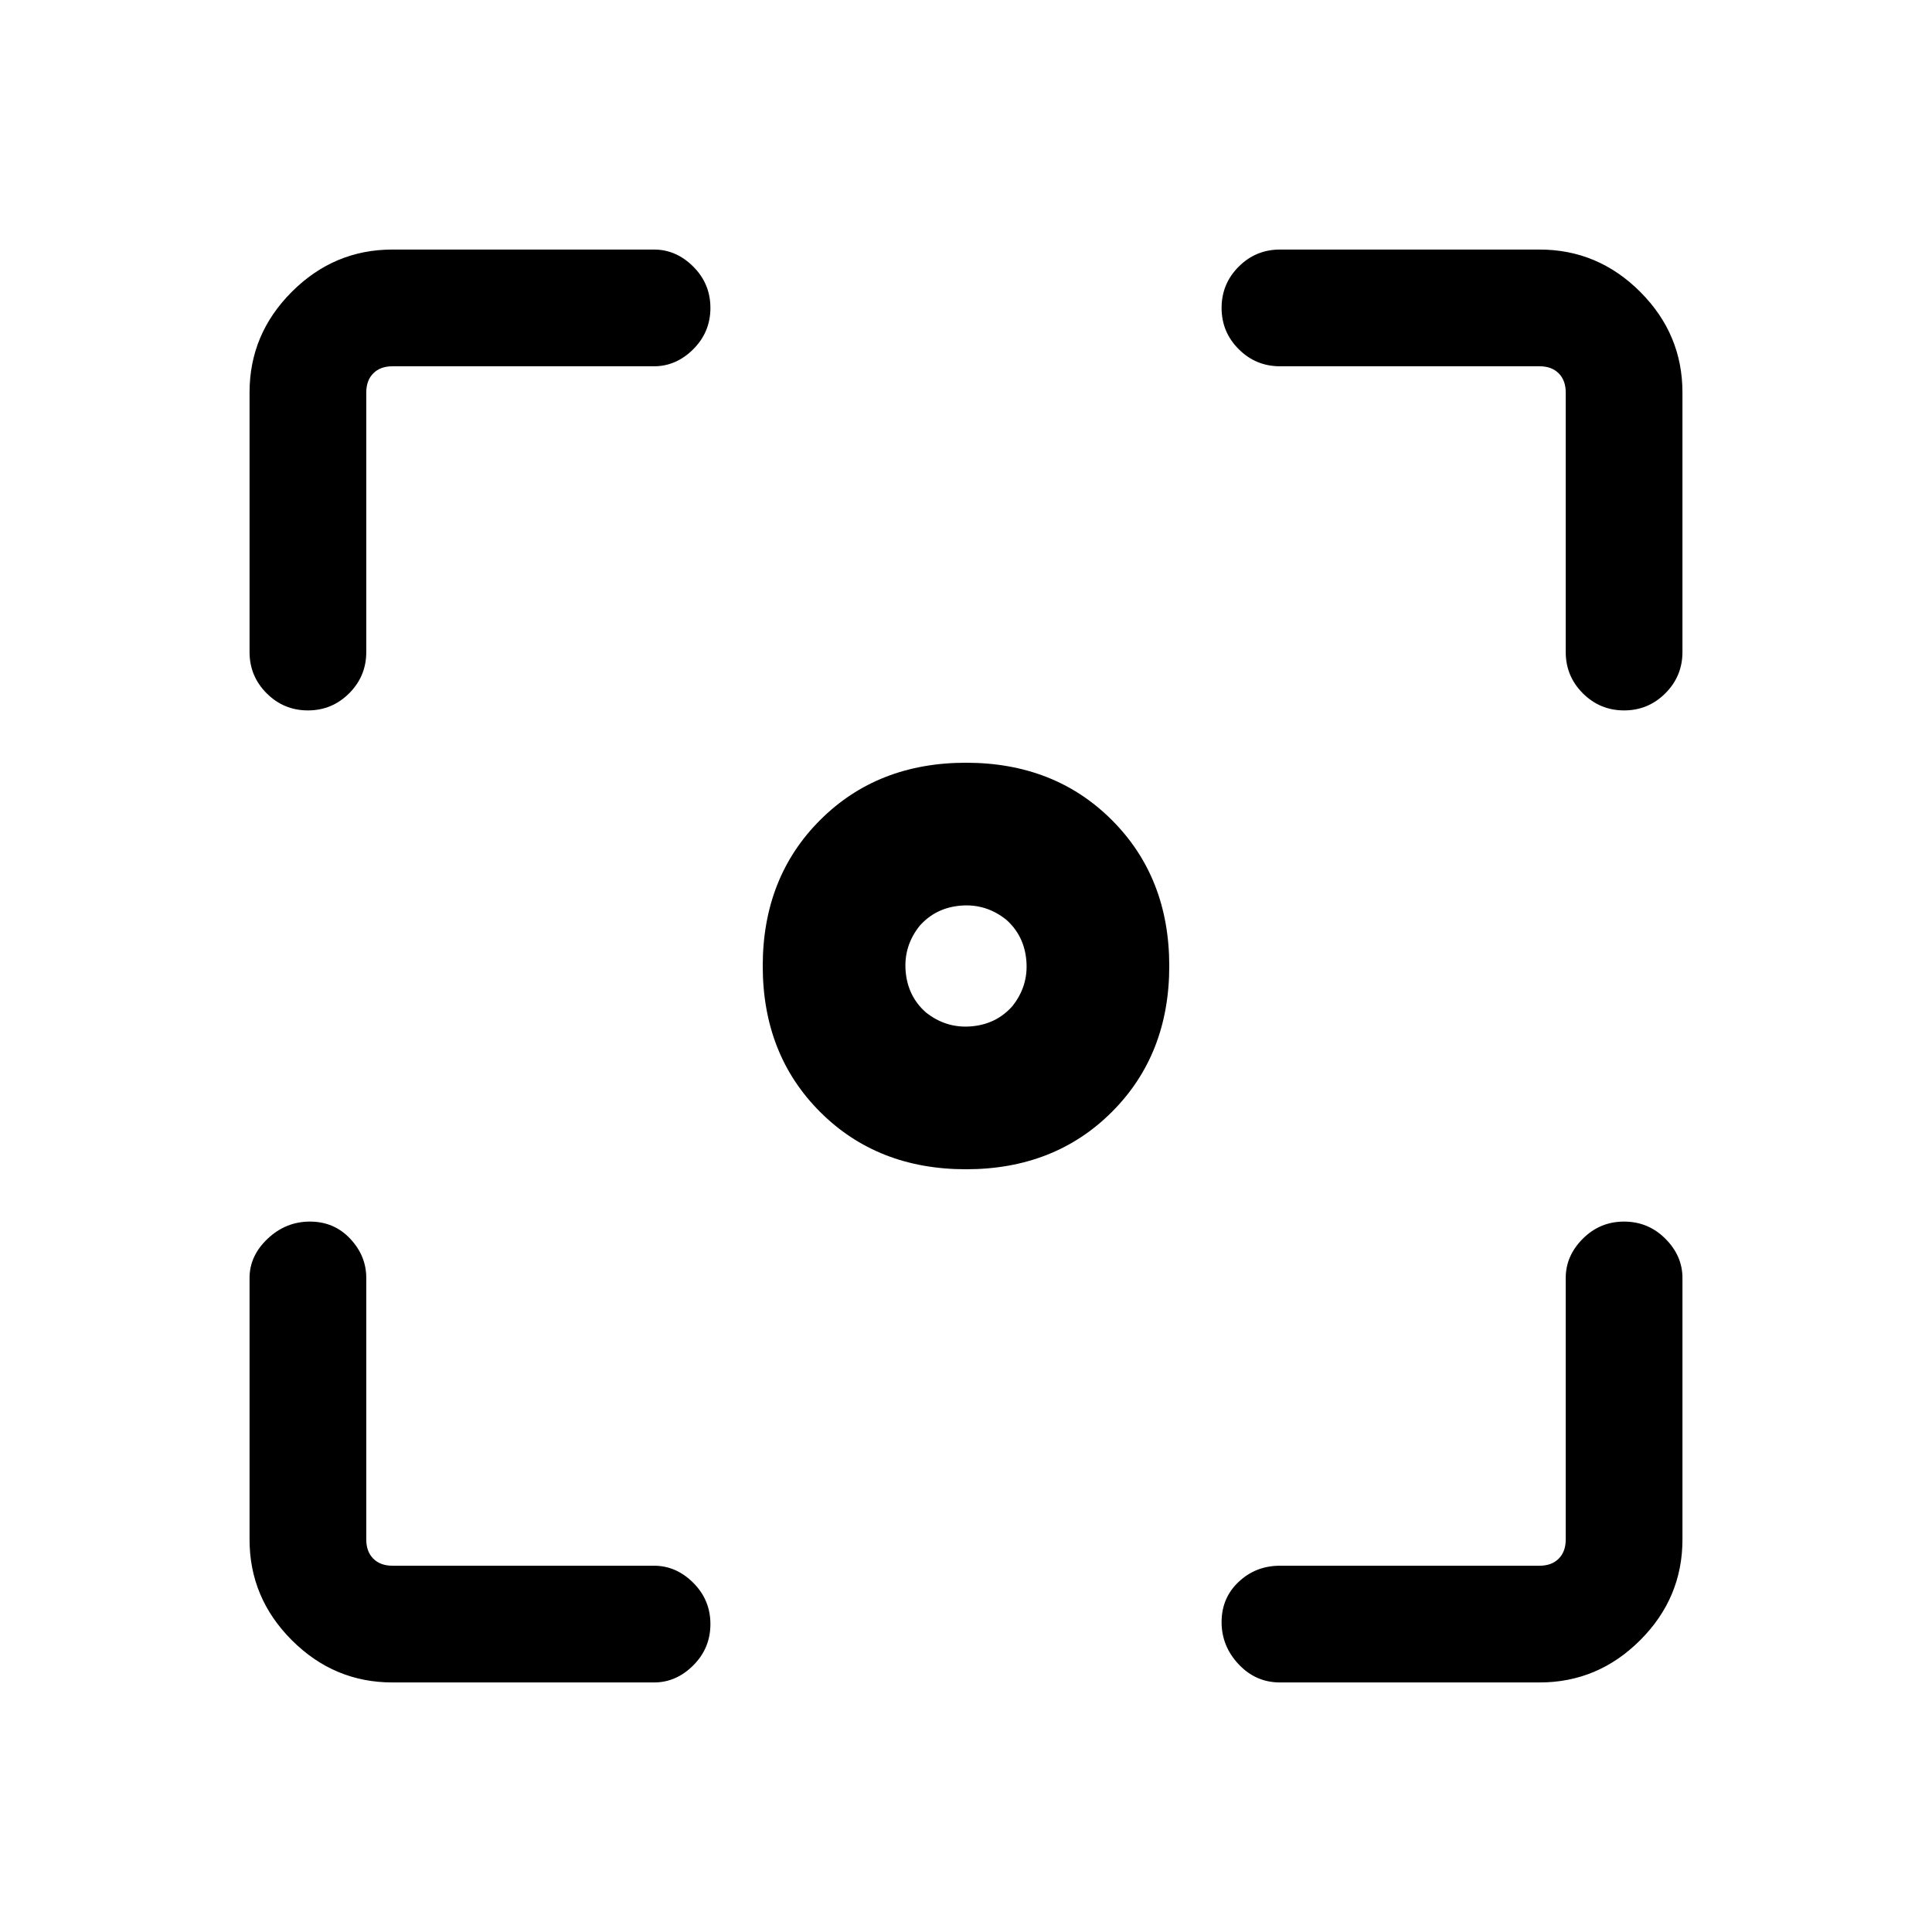 <svg xmlns="http://www.w3.org/2000/svg" height="48" width="48"><path d="M24 29.05q-2.2 0-3.625-1.425Q18.95 26.2 18.95 24t1.425-3.625Q21.8 18.95 24 18.95t3.625 1.425Q29.05 21.8 29.05 24t-1.425 3.625Q26.2 29.05 24 29.05ZM7.65 17.65q-.6 0-1.025-.425Q6.2 16.8 6.2 16.2V9.75q0-1.45 1.05-2.5t2.5-1.05h6.5q.55 0 .975.425.425.425.425 1.025 0 .6-.425 1.025-.425.425-.975.425h-6.5q-.3 0-.475.175T9.1 9.75v6.45q0 .6-.425 1.025-.425.425-1.025.425Zm2.1 24.15q-1.45 0-2.5-1.05t-1.05-2.5v-6.5q0-.55.45-.975.45-.425 1.05-.425.6 0 1 .425t.4.975v6.5q0 .3.175.475t.475.175h6.5q.55 0 .975.425.425.425.425 1.025 0 .6-.425 1.025-.425.425-.975.425Zm22.05 0q-.6 0-1.025-.45-.425-.45-.425-1.05 0-.6.425-1t1.025-.4h6.45q.3 0 .475-.175t.175-.475v-6.5q0-.55.425-.975.425-.425 1.025-.425.6 0 1.025.425.425.425.425.975v6.5q0 1.45-1.05 2.5t-2.5 1.05Zm8.55-24.15q-.6 0-1.025-.425Q38.9 16.8 38.9 16.2V9.75q0-.3-.175-.475T38.25 9.1H31.8q-.6 0-1.025-.425-.425-.425-.425-1.025 0-.6.425-1.025Q31.2 6.2 31.8 6.2h6.45q1.45 0 2.5 1.05t1.05 2.5v6.45q0 .6-.425 1.025-.425.425-1.025.425ZM23 25.15q.5.4 1.125.35.625-.05 1.025-.5.4-.5.35-1.125-.05-.625-.5-1.025-.5-.4-1.125-.35-.625.05-1.025.5-.4.5-.35 1.125.05.625.5 1.025Z"/></svg>